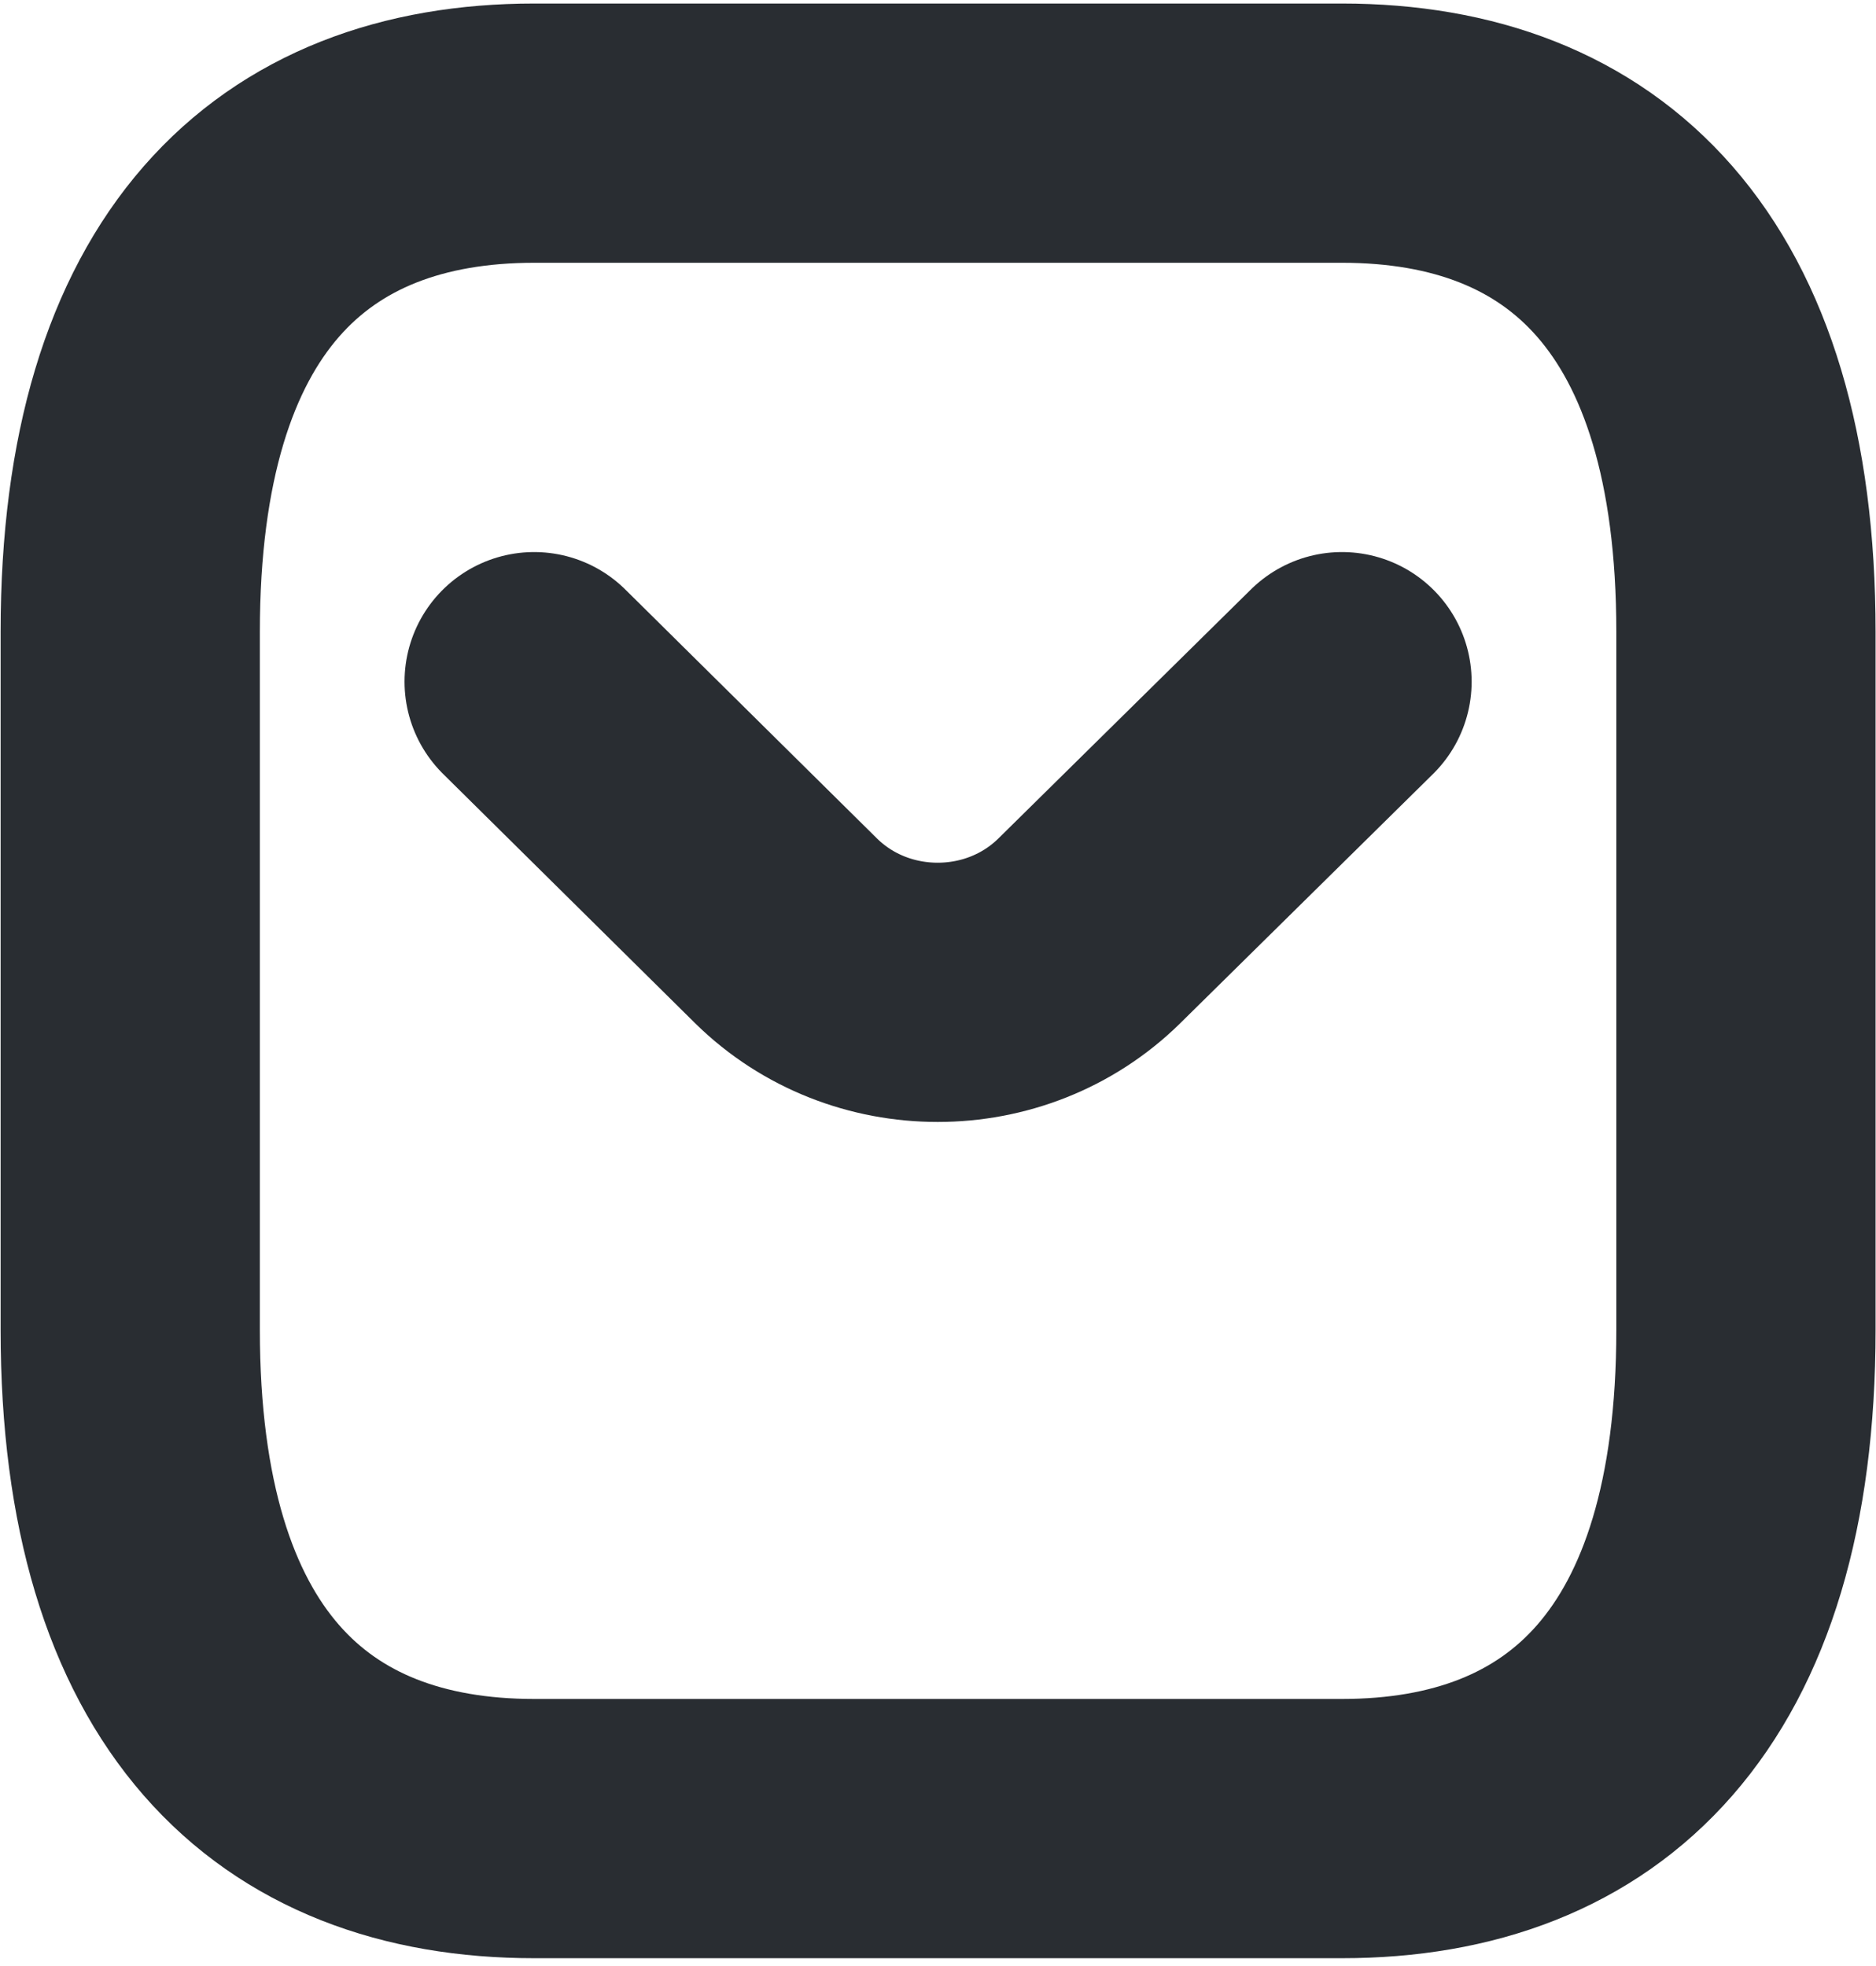<svg width="146" height="153" viewBox="0 0 146 153" fill="none" xmlns="http://www.w3.org/2000/svg">
<path d="M104.442 142.313H41.571C22.71 142.313 10.136 130.67 10.136 103.504V49.172C10.136 22.006 22.71 10.363 41.571 10.363H104.442C123.304 10.363 135.878 22.006 135.878 49.172V103.504C135.878 130.67 123.304 142.313 104.442 142.313Z" stroke="#292D32" stroke-width="20.176" stroke-miterlimit="10" stroke-linecap="round" stroke-linejoin="round"/>
<path d="M104.442 53.053L84.764 72.457C78.288 78.822 67.663 78.822 61.187 72.457L41.571 53.053" stroke="#292D32" stroke-width="20.176" stroke-miterlimit="10" stroke-linecap="round" stroke-linejoin="round"/>
</svg>
